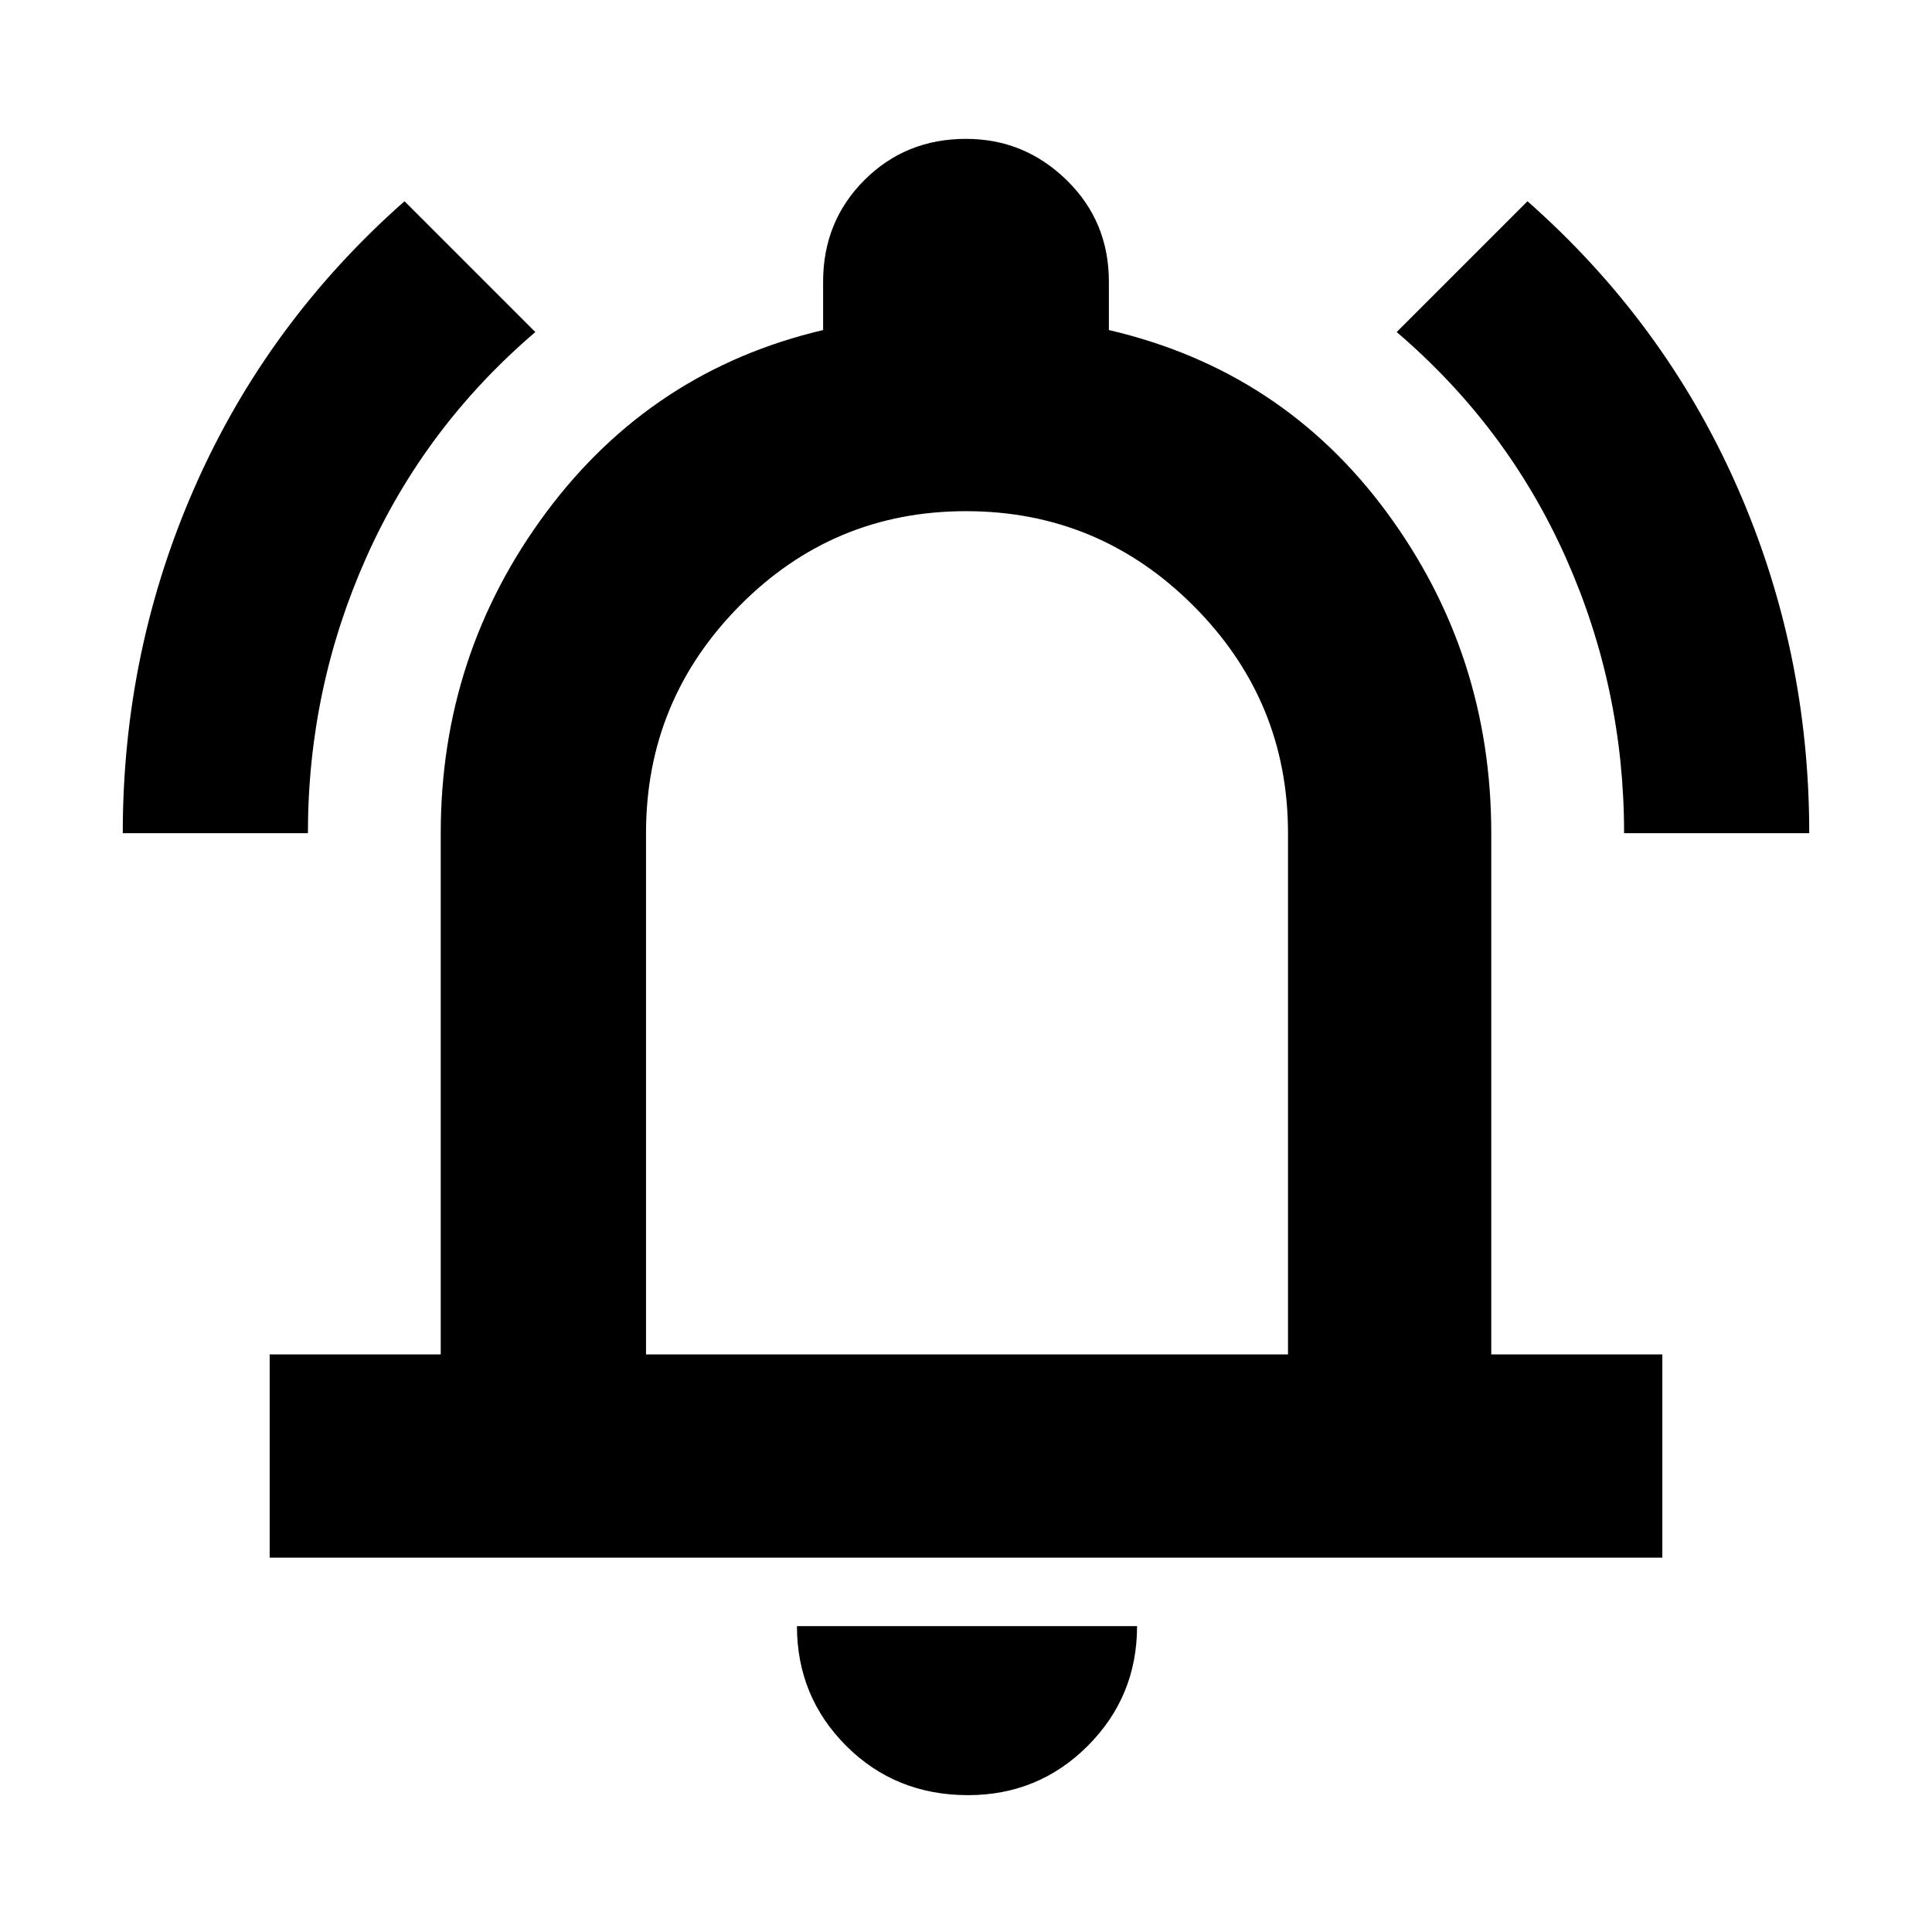 <svg xmlns="http://www.w3.org/2000/svg" height="24" width="24"><path d="M1.525 10.35Q1.525 8.075 2.425 6.037Q3.325 4 5.025 2.5L6.65 4.125Q5.275 5.3 4.55 6.925Q3.825 8.55 3.825 10.35ZM20.175 10.35Q20.175 8.55 19.45 6.925Q18.725 5.3 17.35 4.125L18.975 2.5Q20.675 4 21.575 6.037Q22.475 8.075 22.475 10.35ZM3.35 19.35V16.825H5.475V10.35Q5.475 8.125 6.787 6.362Q8.1 4.6 10.225 4.1V3.5Q10.225 2.75 10.738 2.237Q11.25 1.725 12 1.725Q12.725 1.725 13.25 2.237Q13.775 2.75 13.775 3.5V4.1Q15.925 4.6 17.225 6.362Q18.525 8.125 18.525 10.35V16.825H20.65V19.35ZM12 11.6Q12 11.6 12 11.6Q12 11.6 12 11.6Q12 11.6 12 11.6Q12 11.6 12 11.6ZM12.025 22.3Q11.125 22.3 10.512 21.688Q9.9 21.075 9.9 20.2H14.125Q14.125 21.075 13.512 21.688Q12.9 22.3 12.025 22.3ZM8.025 16.825H16V10.35Q16 8.7 14.825 7.525Q13.65 6.35 12 6.35Q10.35 6.35 9.188 7.525Q8.025 8.7 8.025 10.35Z"/></svg>
